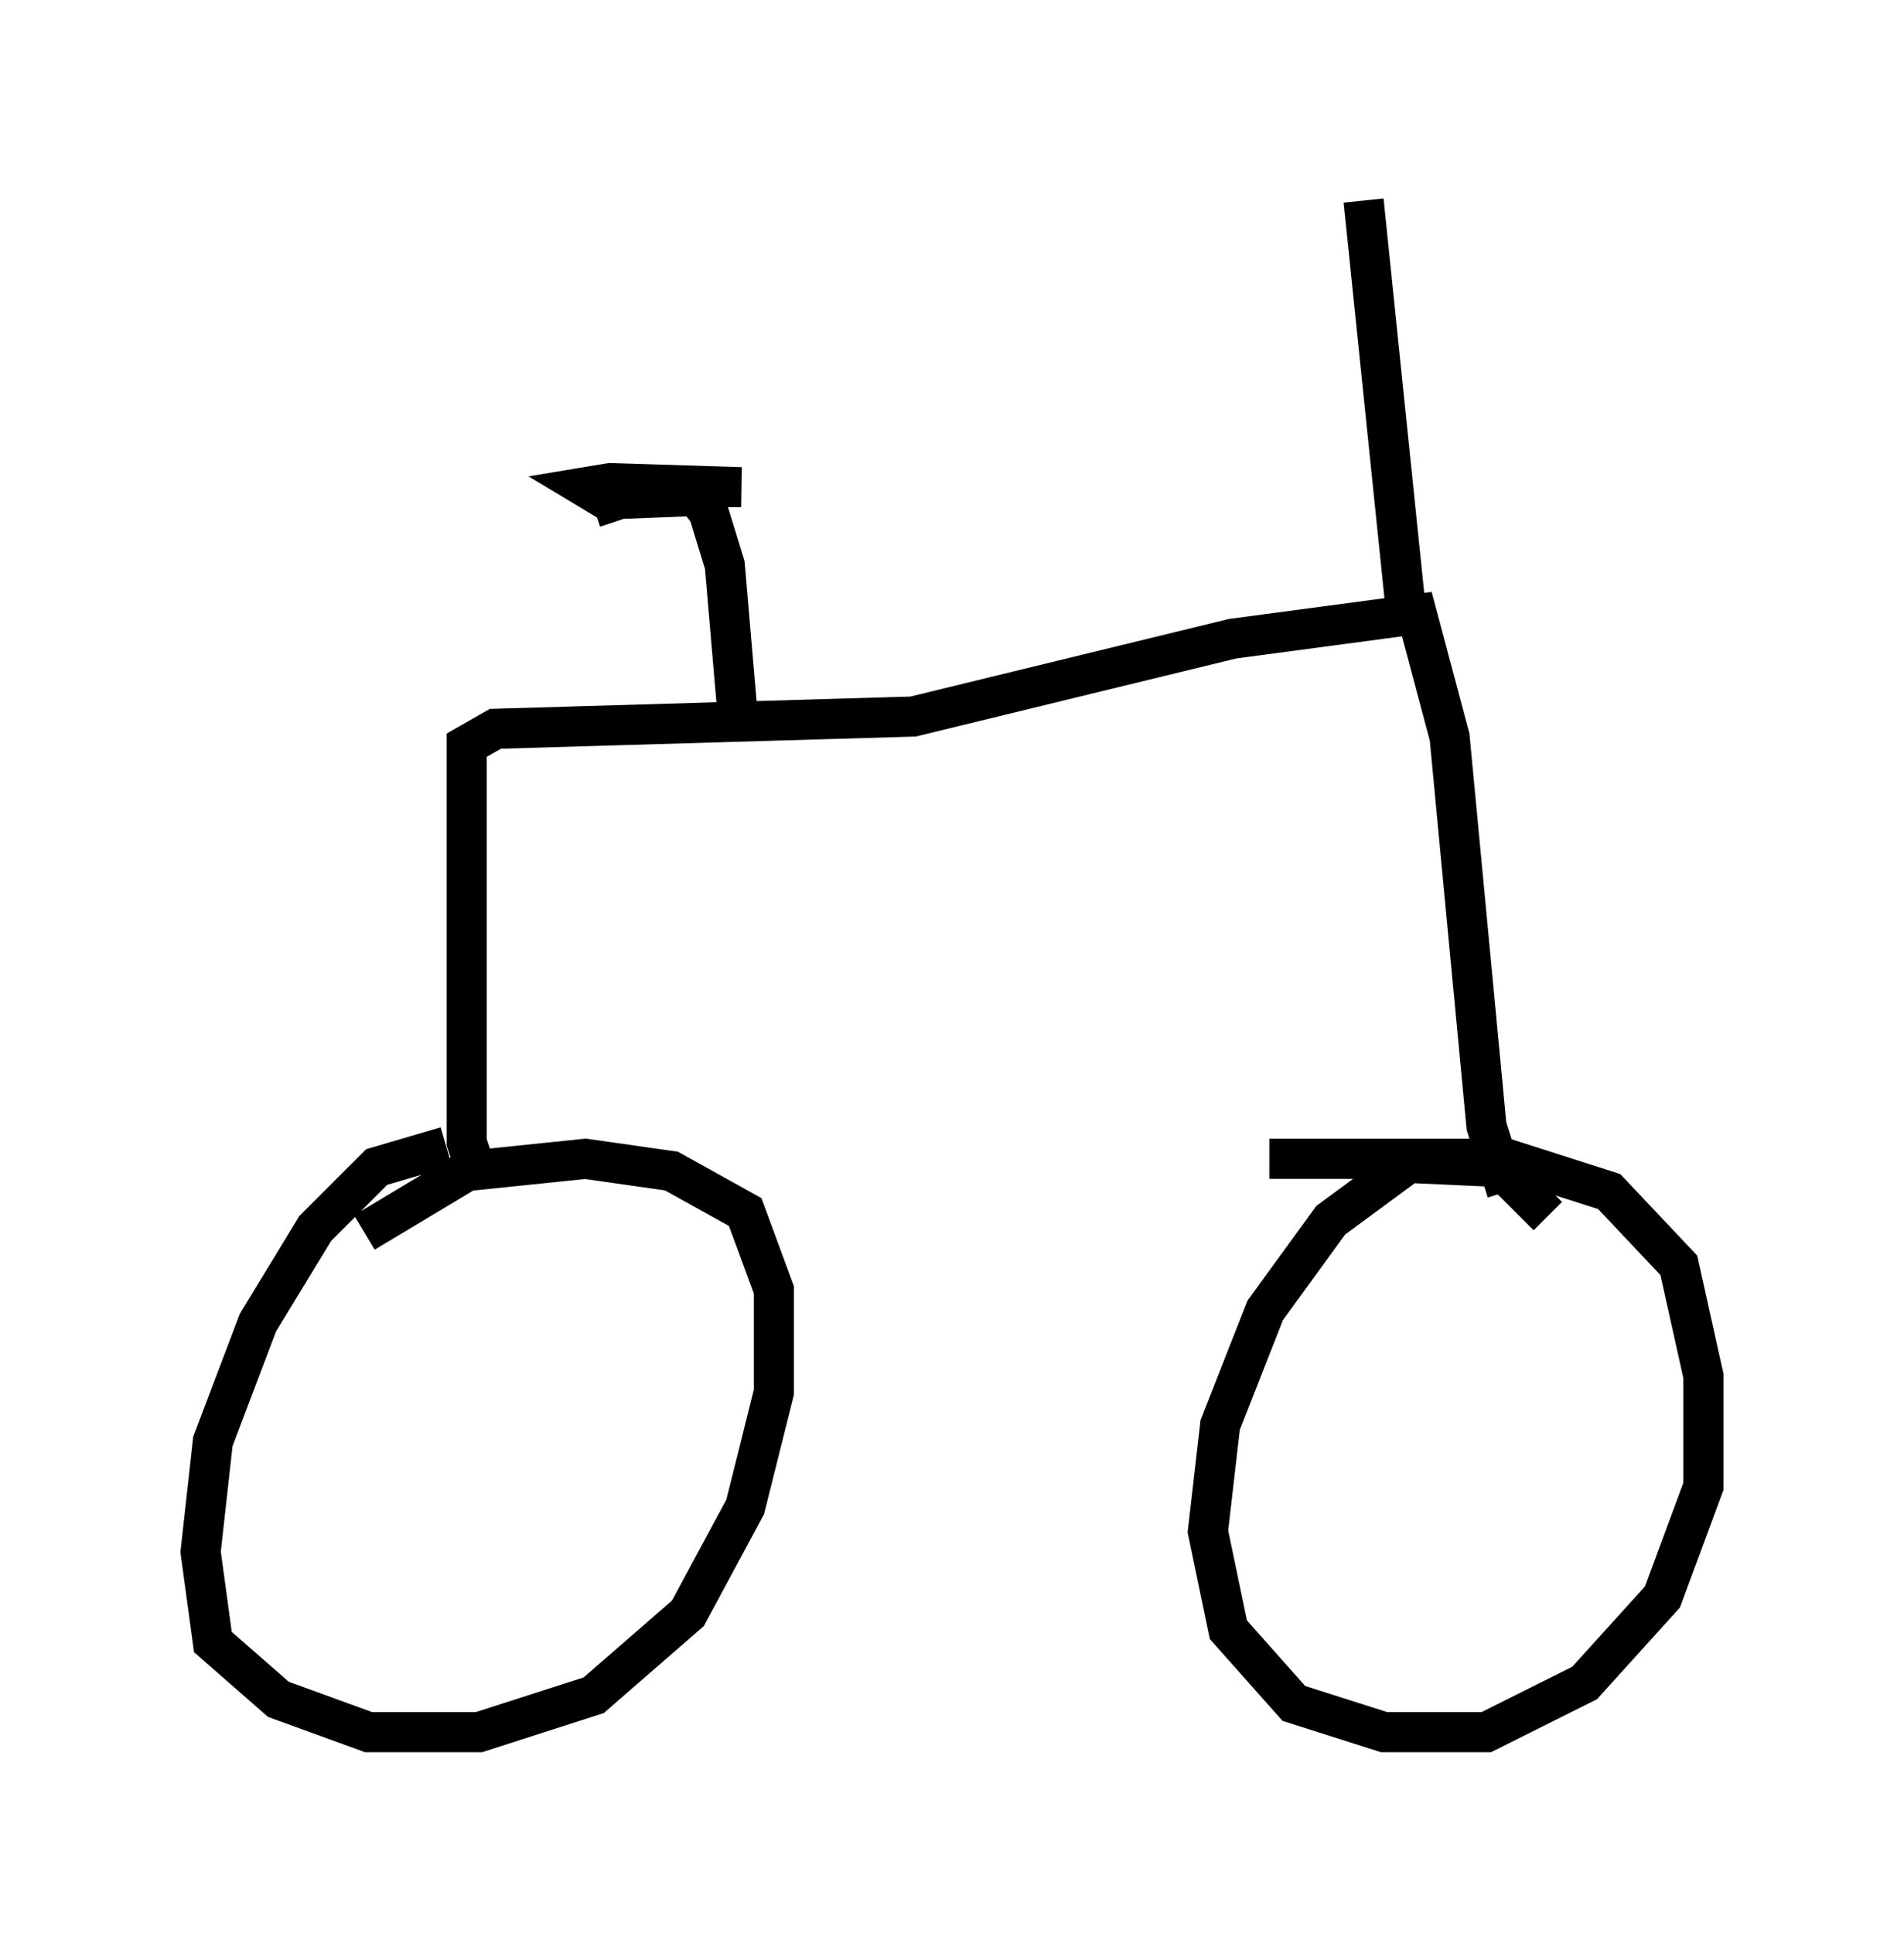 <?xml version="1.0" encoding="utf-8" ?>
<svg baseProfile="full" height="48.18" version="1.1" width="47.465" xmlns="http://www.w3.org/2000/svg" xmlns:ev="http://www.w3.org/2001/xml-events" xmlns:xlink="http://www.w3.org/1999/xlink"><defs /><rect fill="white" height="48.18" width="47.465" x="0" y="0" /><path d="M11.635, 29.092 m-0.51, -0.51 l-1.735, 0.51 -1.531, 1.531 l-1.429, 2.348 -1.123, 2.96 l-0.306, 2.756 0.306, 2.246 l1.633, 1.429 2.246, 0.817 l2.756, 0.0 2.858, -0.919 l2.348, -2.042 1.429, -2.654 l0.715, -2.858 0.0, -2.552 l-0.715, -1.94 -1.838, -1.021 l-2.144, -0.306 -2.96, 0.306 l-2.552, 1.531 m29.502, -0.408 l-1.225, -1.225 -2.246, -0.102 l-1.94, 1.429 -1.633, 2.246 l-1.123, 2.858 -0.306, 2.654 l0.51, 2.45 1.633, 1.838 l2.246, 0.715 2.552, 0.0 l2.45, -1.225 1.94, -2.144 l1.021, -2.756 0.0, -2.756 l-0.613, -2.756 -1.735, -1.838 l-2.552, -0.817 -5.921, 0.0 m-19.702, 0.51 l-0.306, -0.919 0.0, -9.902 l0.715, -0.408 10.413, -0.306 l7.963, -1.94 4.594, -0.613 l0.817, 3.063 0.919, 9.698 l0.51, 1.633 m-19.192, -12.046 l-0.306, -3.573 -0.408, -1.327 l-0.408, -0.51 -1.123, -0.102 l2.348, 0.0 -3.267, -0.102 l-0.613, 0.102 0.51, 0.306 l2.552, -0.102 -1.327, -0.204 l-1.531, 0.51 m20.213, 2.246 l-1.021, -9.902 " fill="none" stroke="black" stroke-width="1" /></svg>